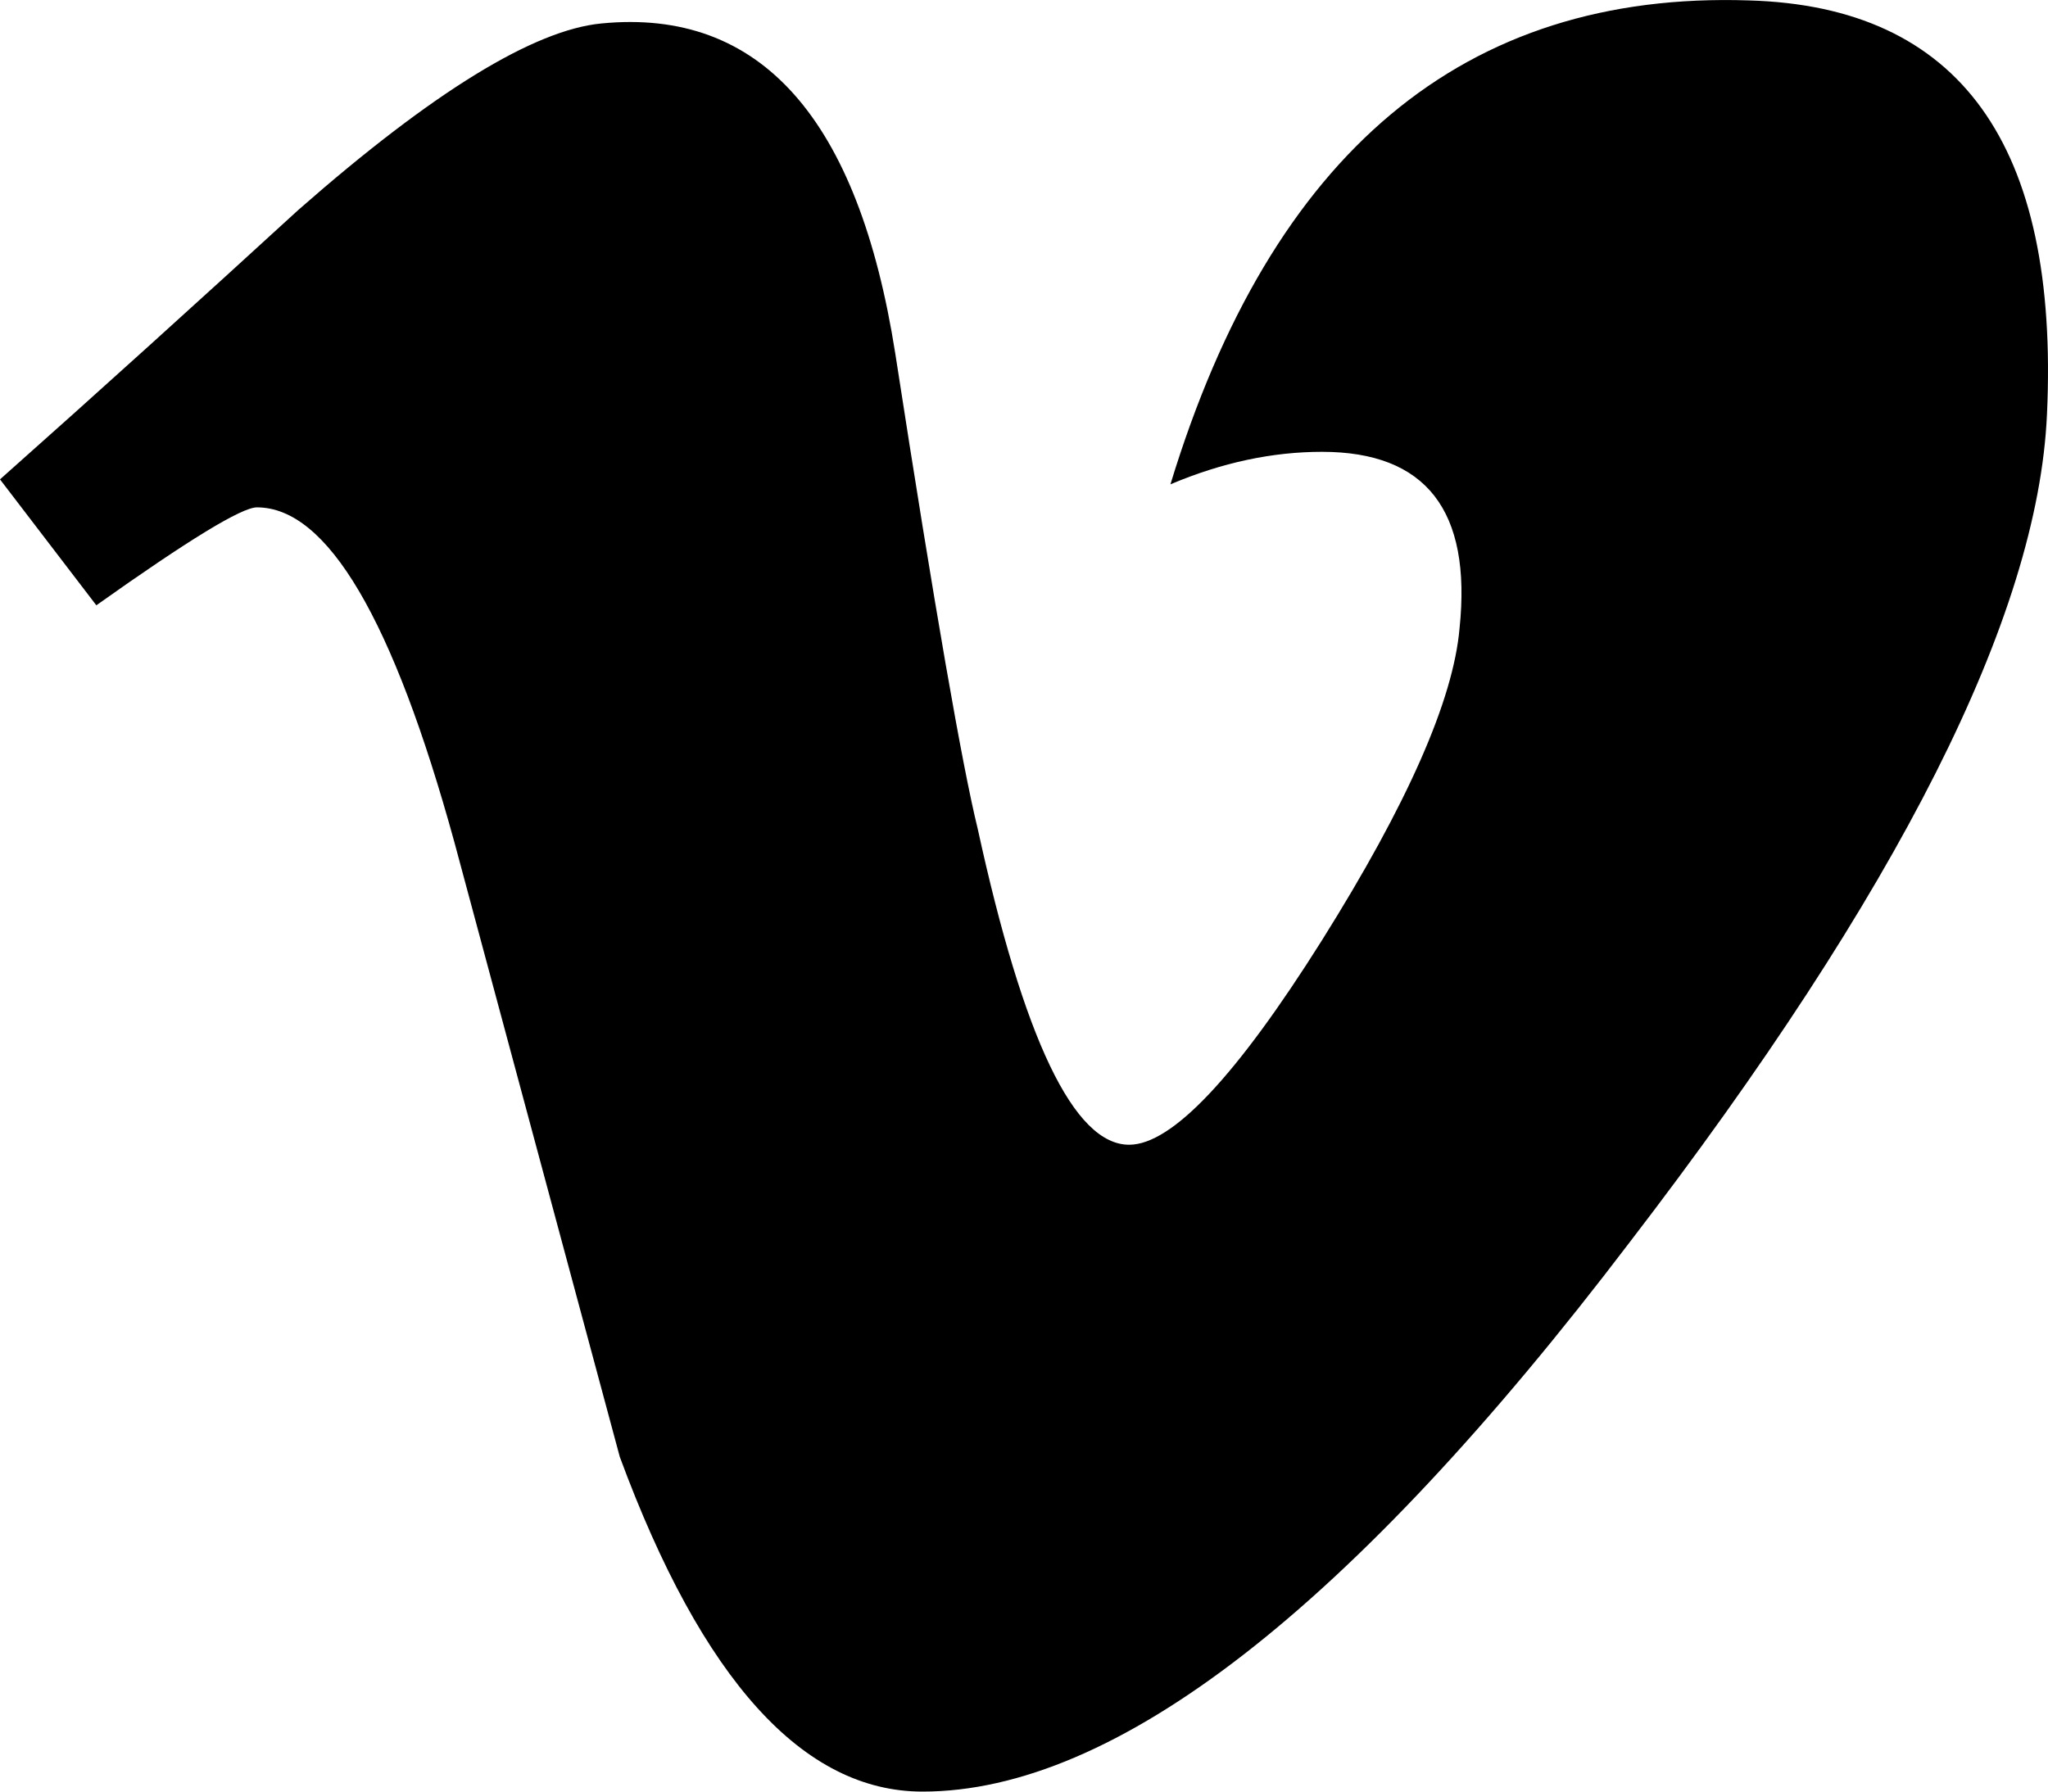 <svg width="24" height="21" viewBox="0 0 24 21" fill="none" xmlns="http://www.w3.org/2000/svg">
<path d="M23.988 4.855C23.884 7.222 22.249 10.457 19.097 14.562C15.834 18.855 13.07 21 10.811 21C9.414 21 8.23 19.695 7.263 17.076C6.615 14.674 5.972 12.272 5.326 9.876C4.606 7.256 3.835 5.947 3.011 5.947C2.832 5.947 2.207 6.329 1.129 7.095L0 5.619C1.183 4.568 2.348 3.512 3.498 2.459C5.073 1.076 6.257 0.351 7.047 0.275C8.91 0.092 10.059 1.384 10.492 4.147C10.953 7.13 11.278 8.985 11.457 9.712C11.996 12.184 12.586 13.418 13.232 13.418C13.733 13.418 14.487 12.619 15.492 11.021C16.496 9.42 17.031 8.204 17.104 7.365C17.248 5.983 16.711 5.296 15.492 5.296C14.917 5.296 14.325 5.419 13.716 5.677C14.902 1.786 17.159 -0.106 20.495 0.005C22.966 0.075 24.133 1.694 23.988 4.855Z" fill="currentColor"/>
</svg>
